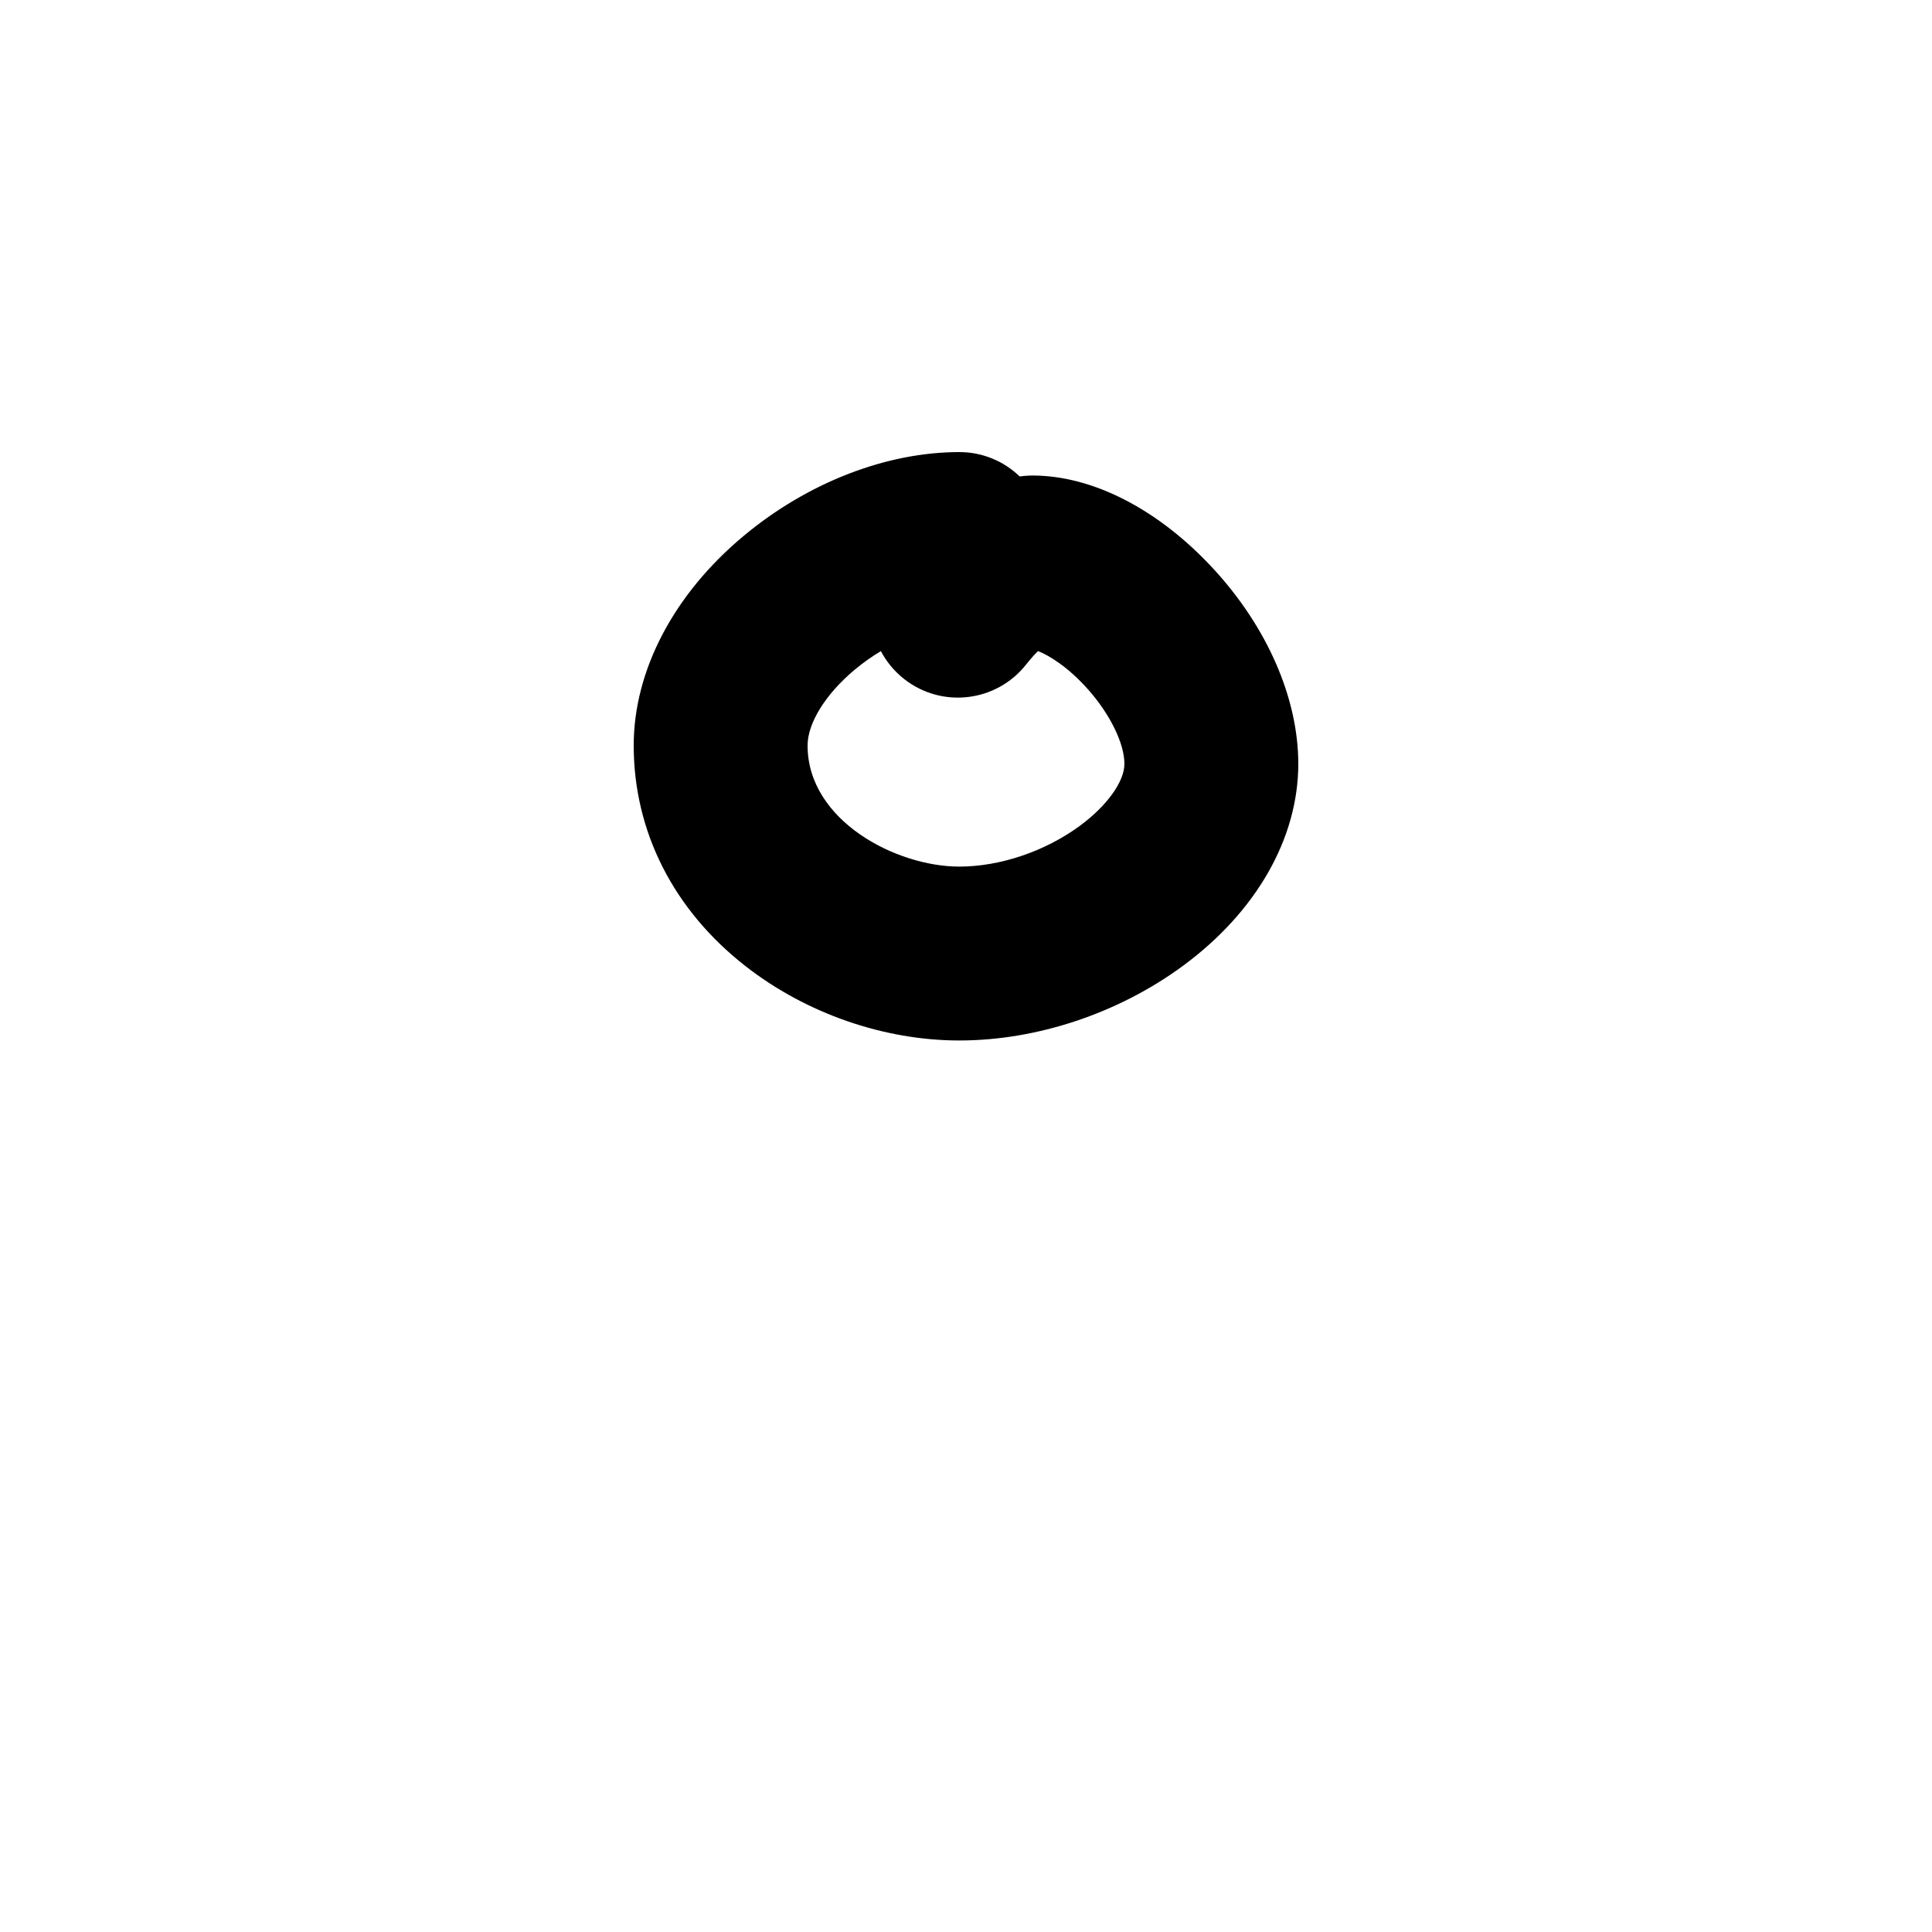 <?xml version="1.0" encoding="iso-8859-1"?>
<!-- Generator: Adobe Illustrator 23.1.0, SVG Export Plug-In . SVG Version: 6.00 Build 0)  -->
<svg version="1.1" xmlns="http://www.w3.org/2000/svg" xmlns:xlink="http://www.w3.org/1999/xlink" x="0px" y="0px"
	 viewBox="0 0 1000 1000" style="enable-background:new 0 0 1000 1000;" xml:space="preserve">
<g id="latinSmallLetterO">
	<g id="o">
		<path d="M496.545,538.552c-38.922,0-79.183-13.964-110.459-38.312c-37.454-29.156-58.081-69.779-58.081-114.386
			c0-38.801,20.746-78.339,56.918-108.478C418.009,249.811,458.694,234,496.545,234c12.126,0,23.131,4.795,31.223,12.594
			c0.862-0.102,1.734-0.193,2.614-0.274c1.357-0.124,2.721-0.186,4.084-0.186c31.178,0,65.28,17.587,93.563,48.251
			c27.94,30.293,43.966,67.103,43.966,100.991c0,38.501-21.743,76.592-59.652,104.506
			C578.968,524.458,536.761,538.552,496.545,538.552z M455.944,337.021c-4.676,2.803-9.201,5.993-13.411,9.5
			c-15.13,12.606-24.529,27.677-24.529,39.333c0,38.845,45.745,62.697,78.54,62.697c21.115,0,44.455-7.903,62.434-21.142
			c13.982-10.295,23.017-22.869,23.017-32.033c0-10.489-7.358-25.581-18.746-38.449c-10.415-11.768-20.474-17.801-25.947-19.921
			c-1.258,1.165-3.286,3.275-6.212,6.977c-15.412,19.497-43.71,22.81-63.208,7.398C462.779,347.348,458.784,342.432,455.944,337.021
			z M534.148,336.124C534.148,336.124,534.148,336.124,534.148,336.124C534.149,336.124,534.148,336.124,534.148,336.124z"/>
	</g>
</g>
<g id="&#x30EC;&#x30A4;&#x30E4;&#x30FC;_1">
</g>
</svg>
